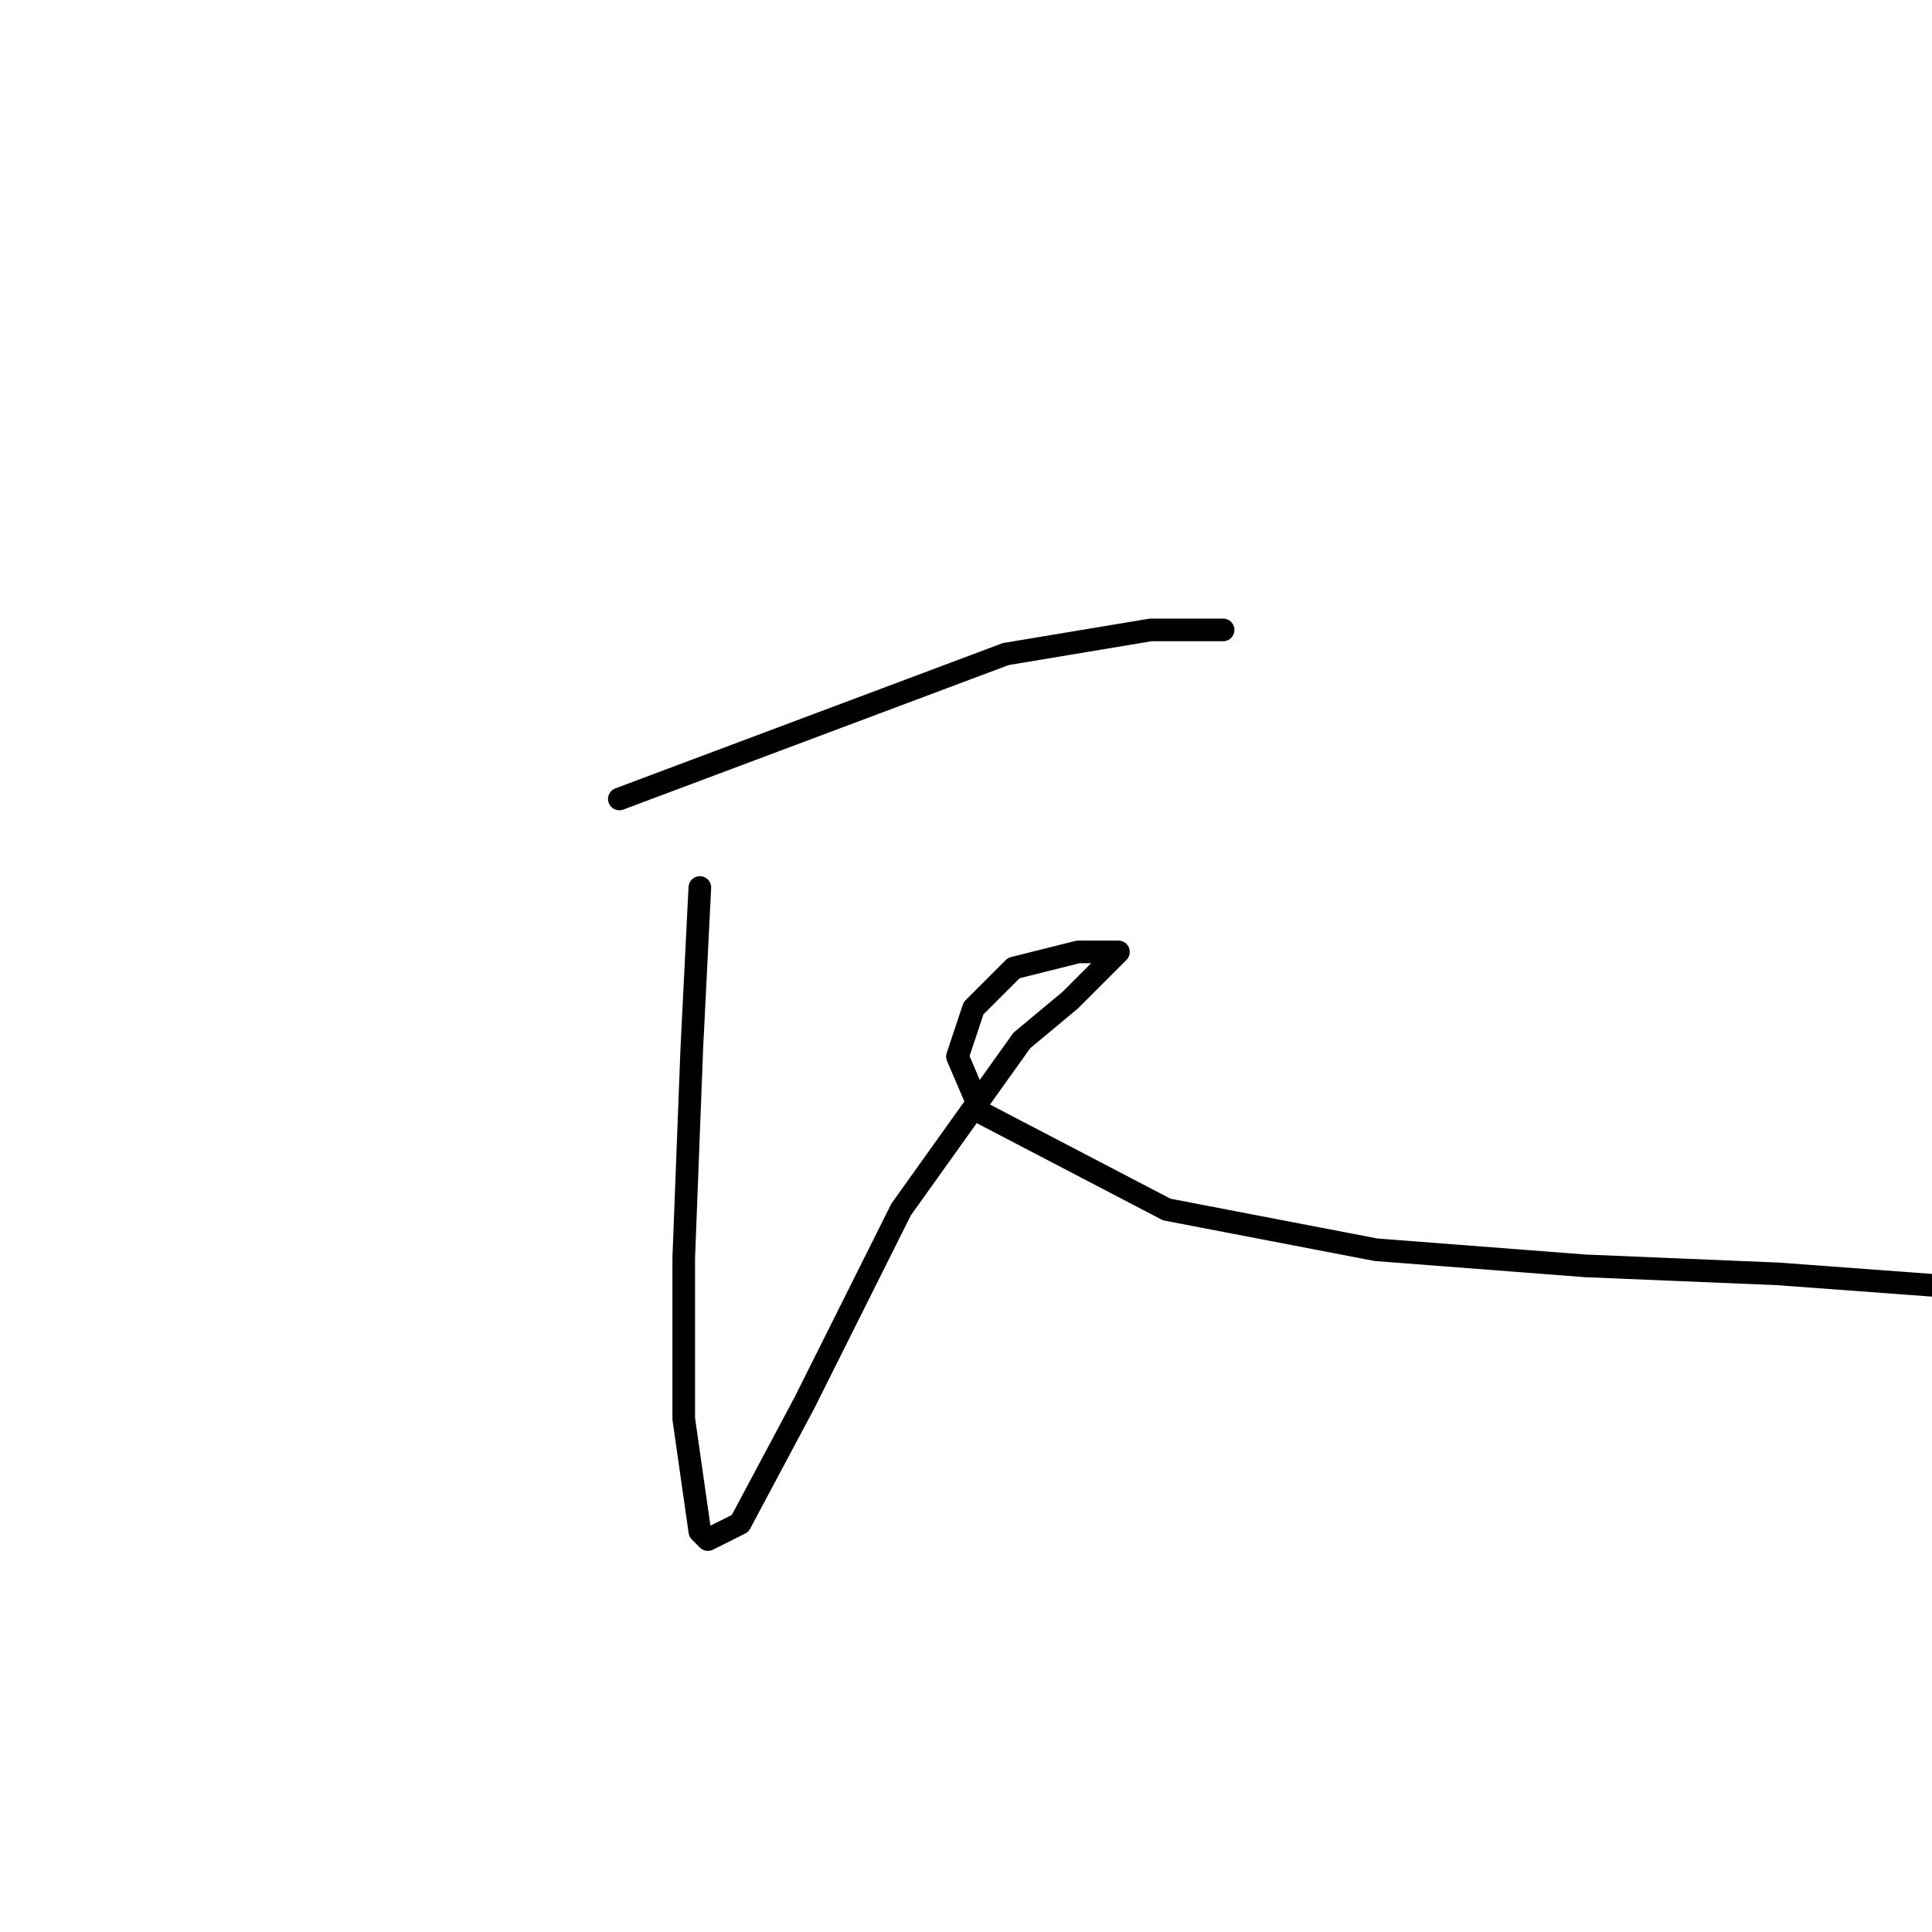 <?xml version="1.0" standalone="no"?>
    <svg width="256" height="256" xmlns="http://www.w3.org/2000/svg" version="1.1">
    <polyline stroke="black" stroke-width="3" stroke-linecap="round" fill="transparent" stroke-linejoin="round" points="82.067 105.867 133.267 86.667 152.467 83.467 162.067 83.467 162.067 83.467 " />
        <polyline stroke="black" stroke-width="3" stroke-linecap="round" fill="transparent" stroke-linejoin="round" points="92.733 117.6 91.667 138.933 90.6 166.667 90.6 188 92.733 202.933 93.8 204 98.067 201.867 106.6 185.867 119.4 160.267 135.4 137.867 141.8 132.533 146.067 128.267 148.2 126.133 142.867 126.133 134.333 128.267 129 133.6 126.867 140 130.067 147.467 154.6 160.267 182.333 165.6 210.067 167.733 235.667 168.8 264.467 170.933 274.067 173.067 274.067 173.067 " />
        </svg>